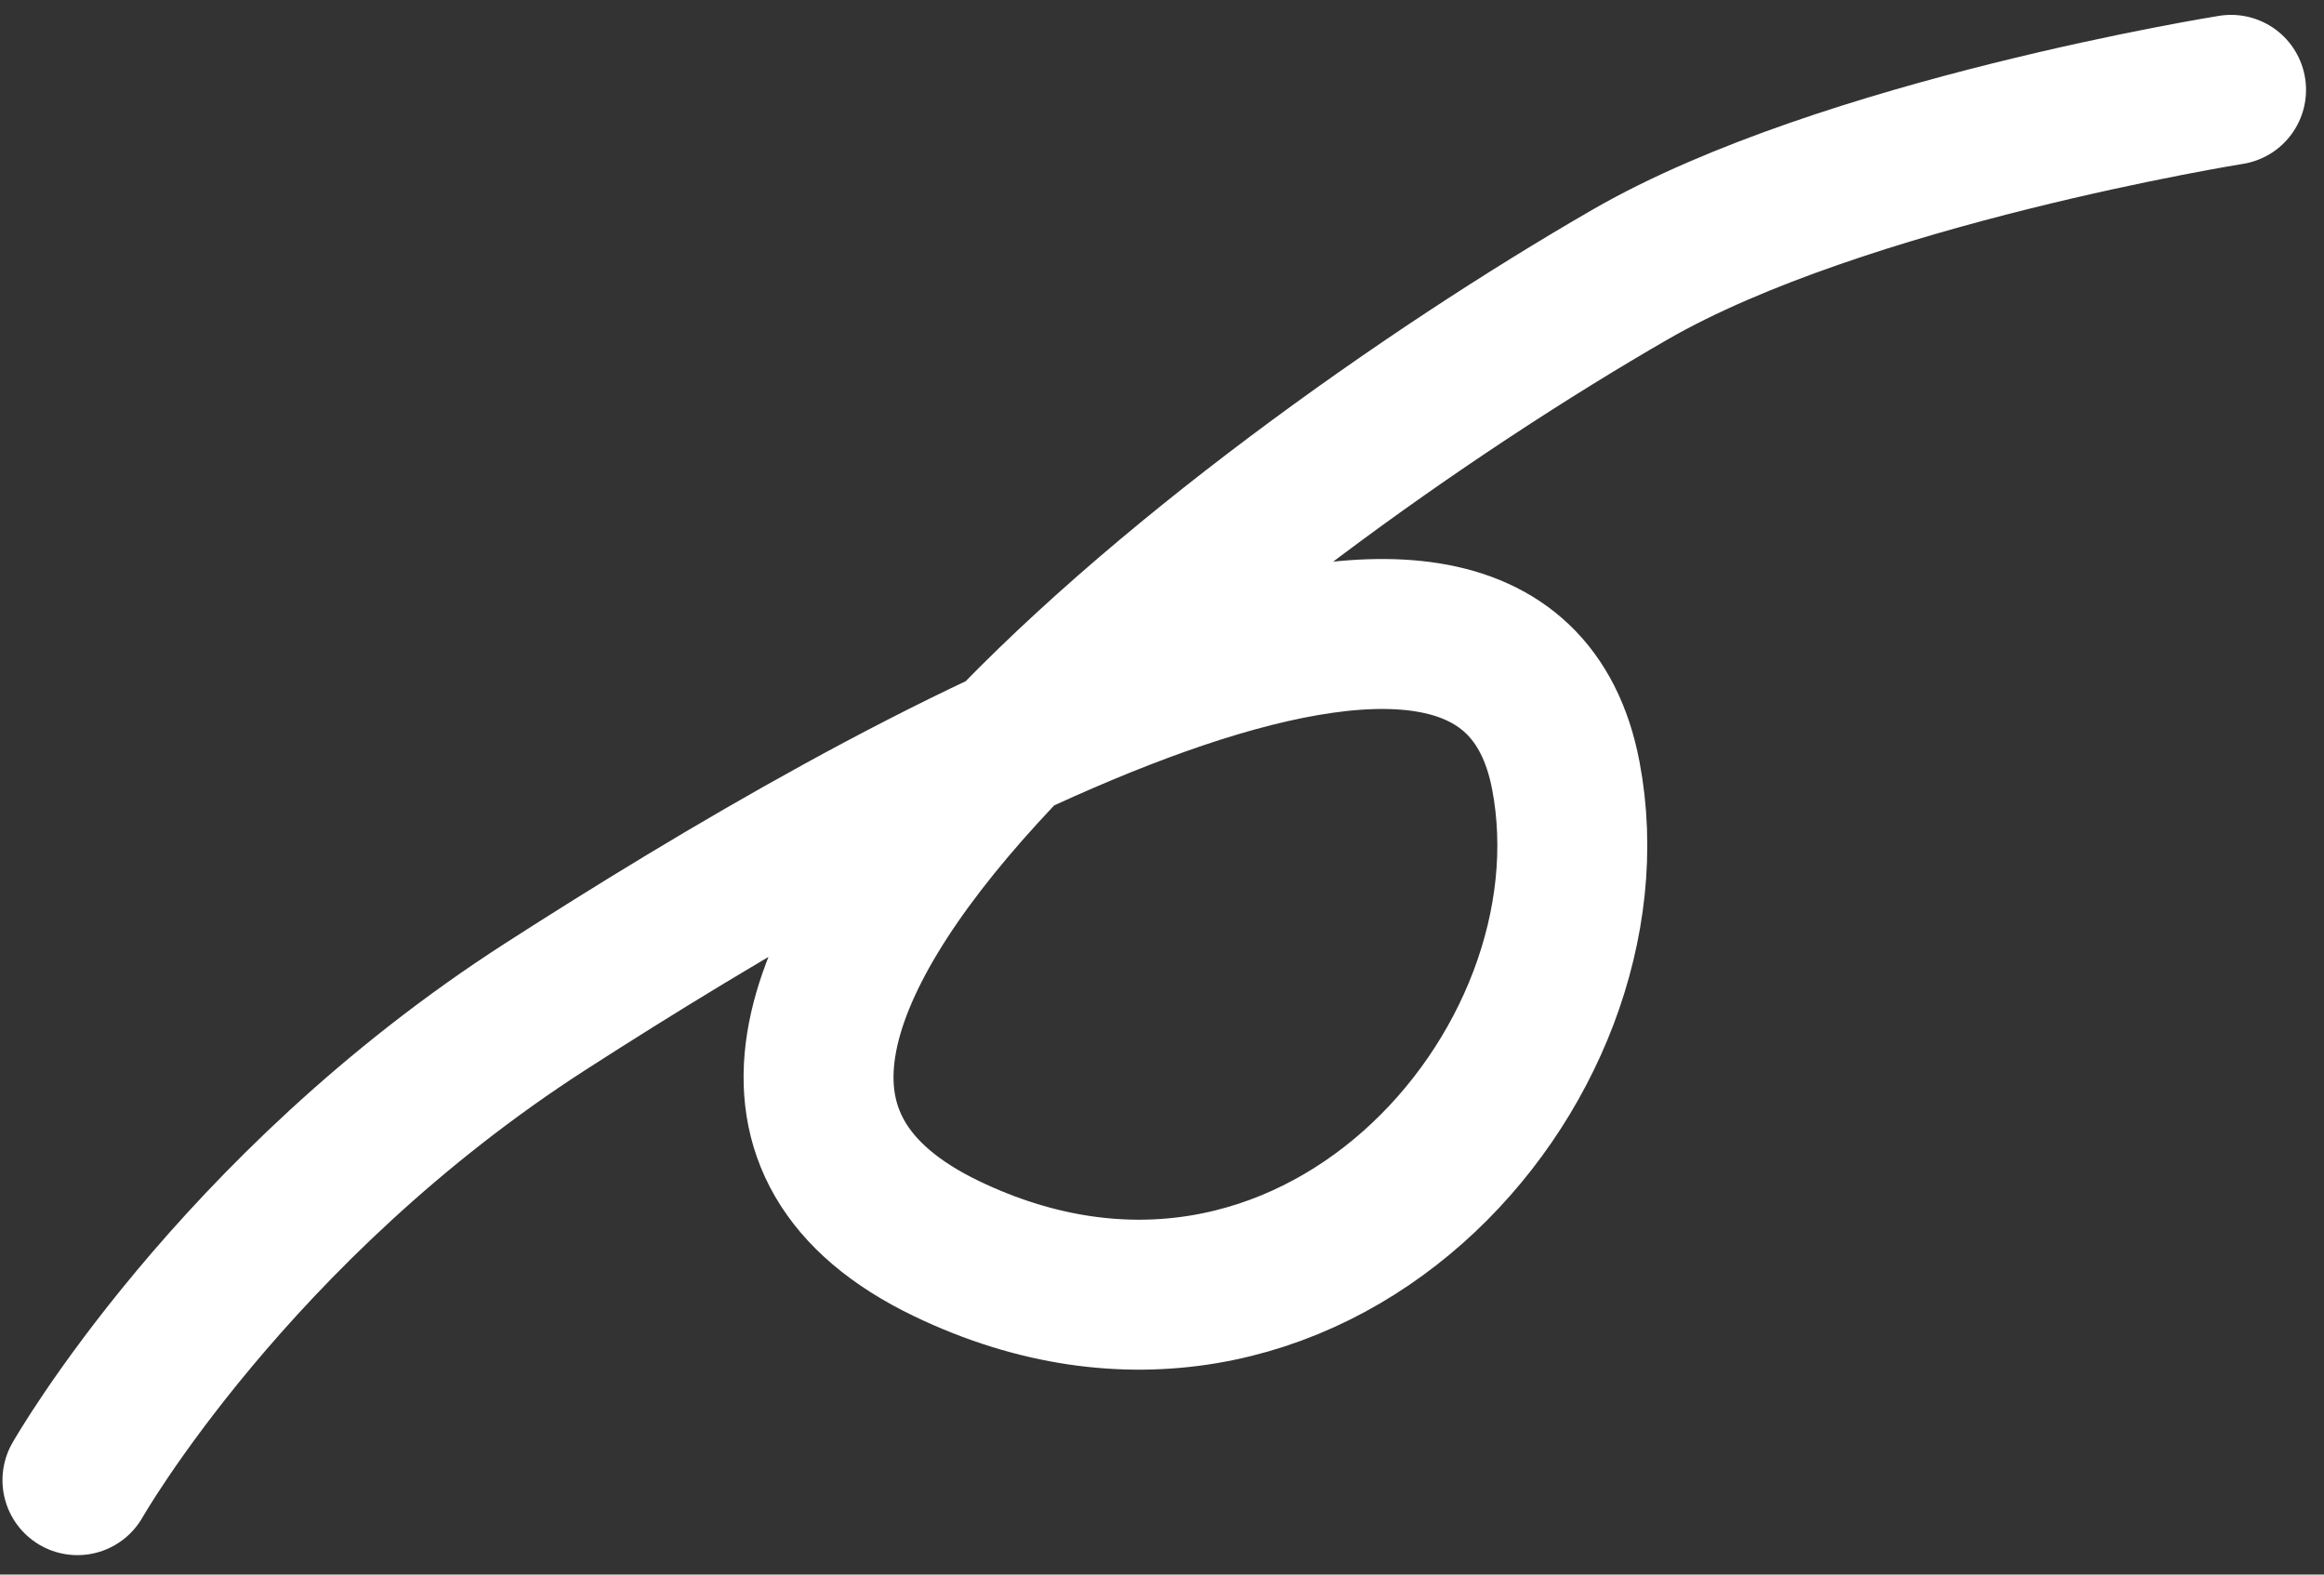 <svg width="93" height="63" viewBox="0 0 93 63" fill="none" xmlns="http://www.w3.org/2000/svg">
<rect x="0" y="0" width="93" height="63" fill="#333333" stroke="none"/>
<path d="M89.281 3.595C89.281 3.595 73.743 6.077 65.232 10.985C49.123 20.274 21.23 41.958 37.877 49.958C52.355 56.915 64.901 42.769 62.659 31.026C60.068 17.459 35.601 31.42 21.859 40.252C9.311 48.316 3.099 59.222 3.099 59.222" stroke="white" stroke-width="6" stroke-linecap="round"/>
</svg>
